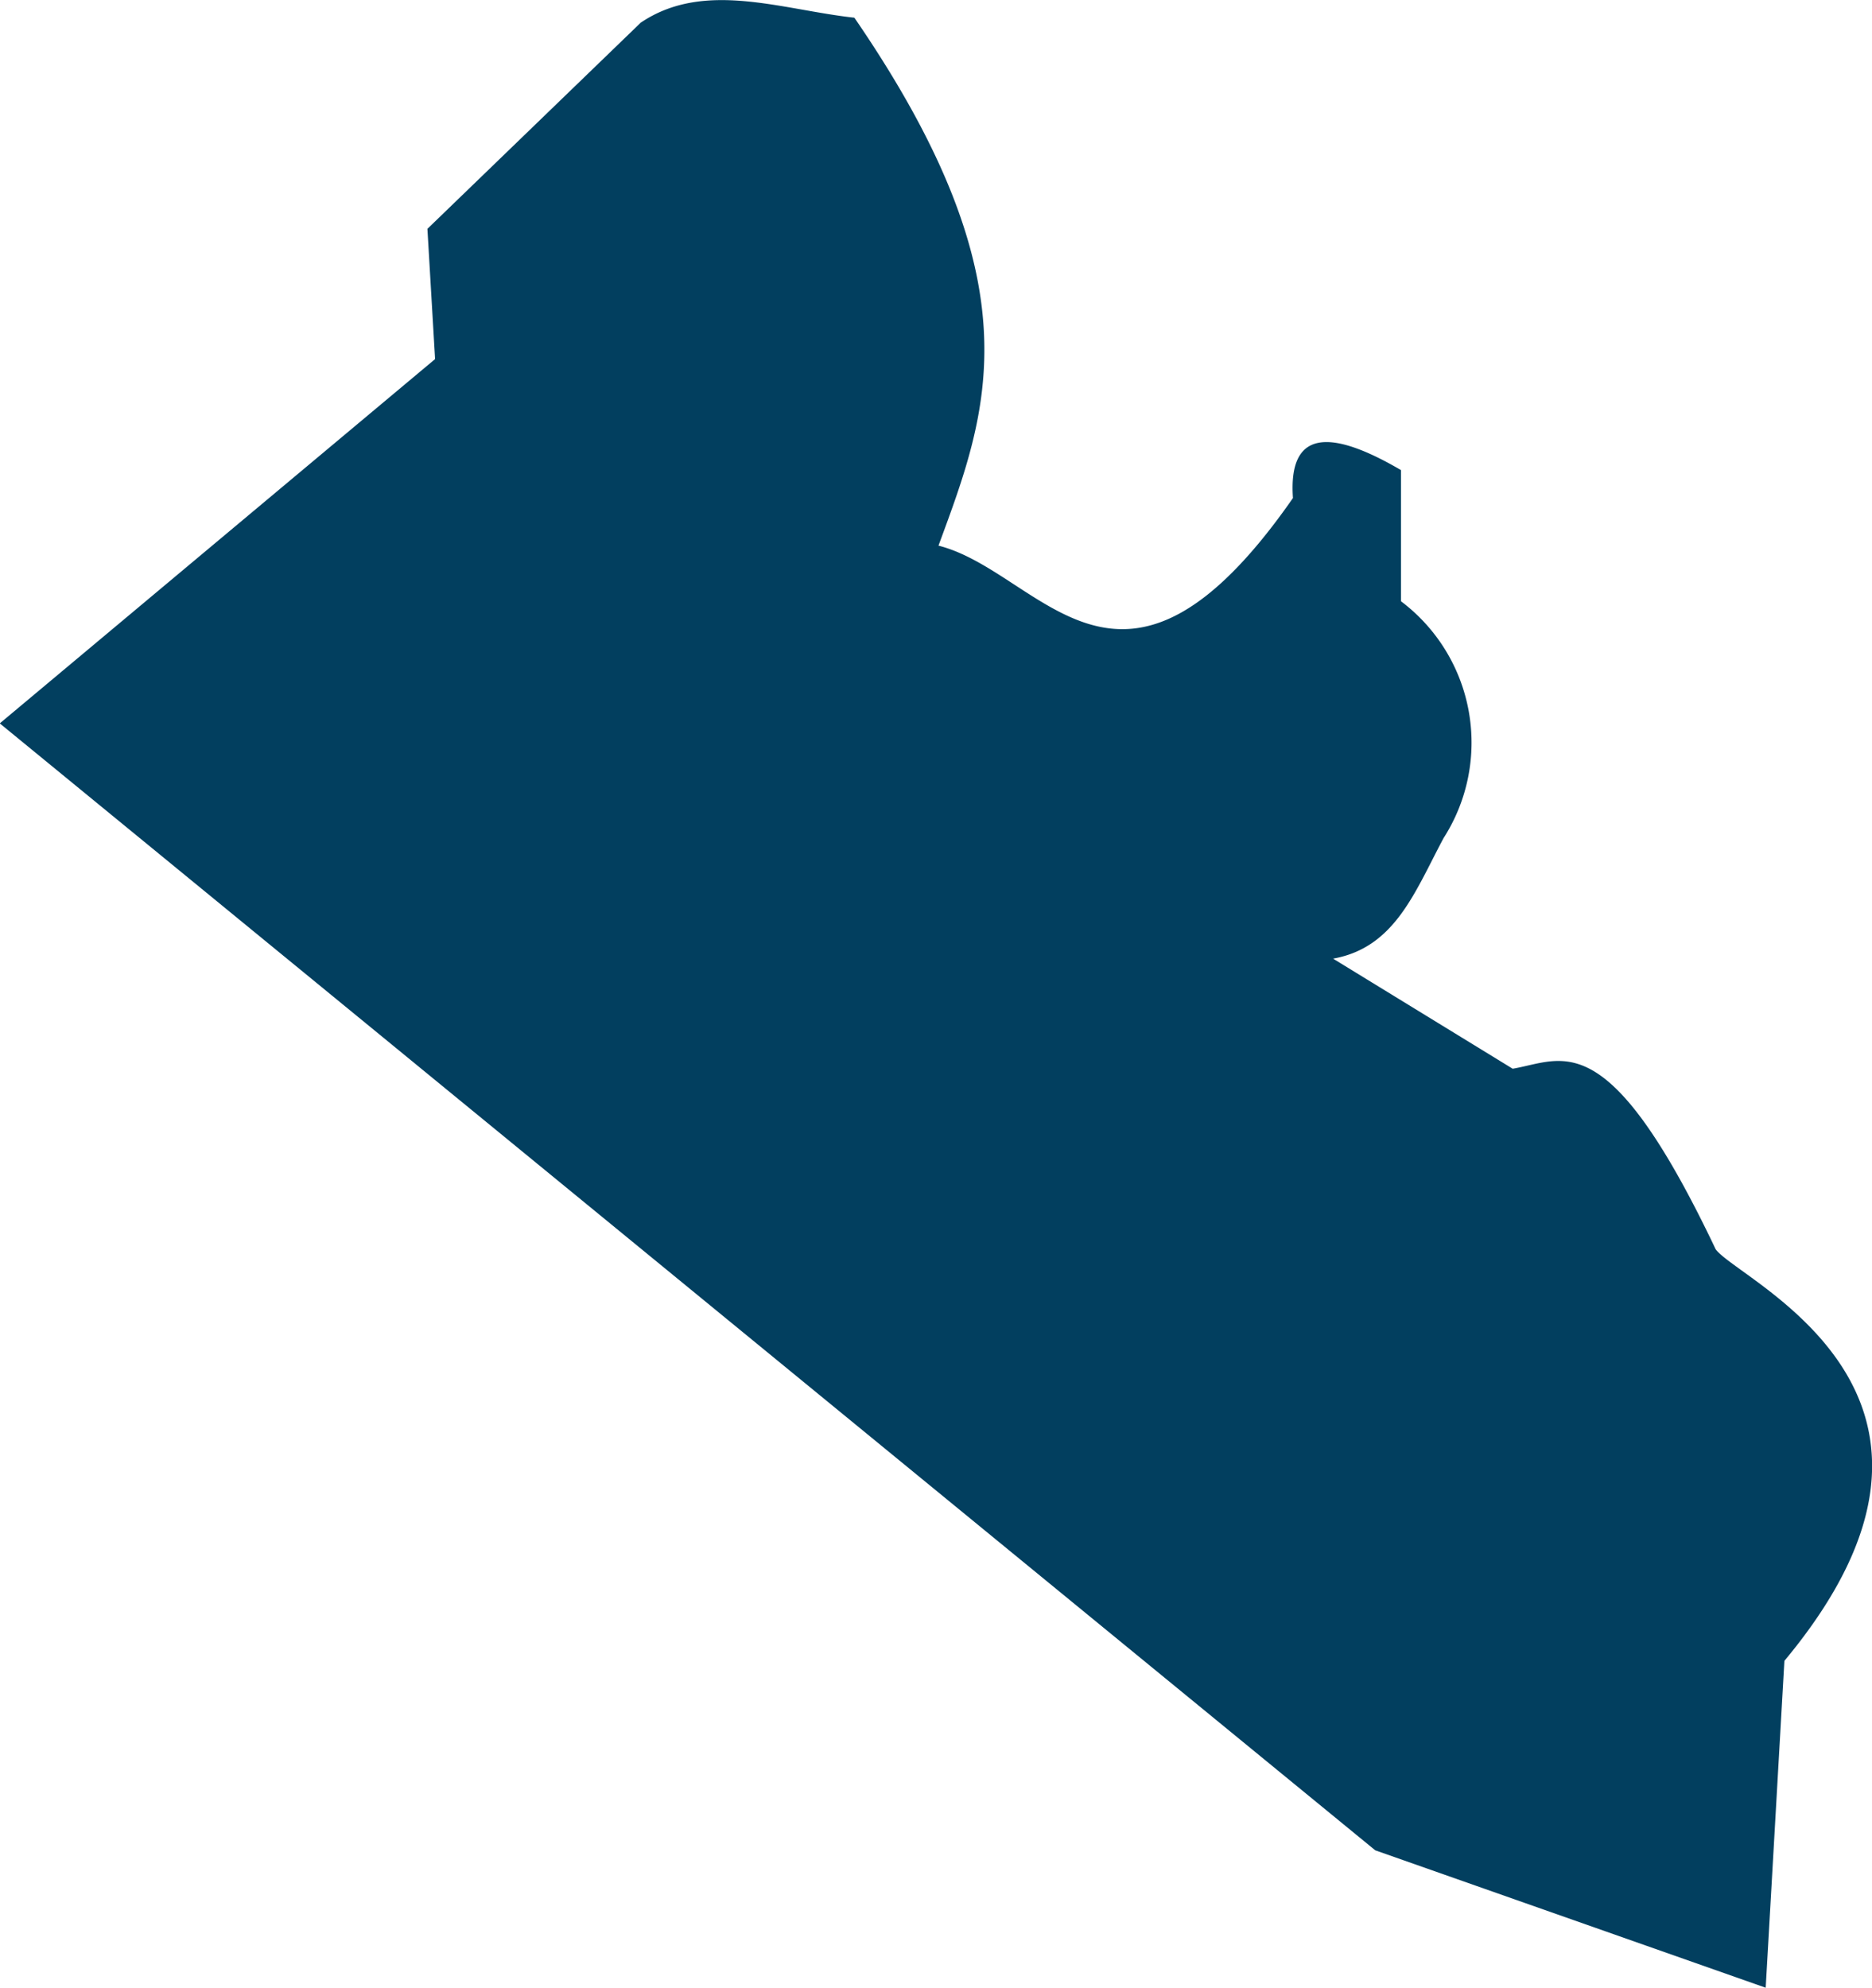 <svg xmlns="http://www.w3.org/2000/svg" width="16.604" height="17.624" viewBox="0 0 16.604 17.624">
  <path id="Liberia" d="M135.568,505.77l-3.462-1.218-12.2-9.992,3.861-3.23-.068-1.155,1.892-1.828c.563-.38,1.247-.115,1.895-.044,1.625,2.367,1.189,3.48.746,4.681.922.234,1.618,1.769,3.144-.422-.043-.609.33-.615.958-.248v1.163a1.568,1.568,0,0,1,.378,2.1c-.256.479-.431.971-.98,1.069l1.593.976c.452-.077.843-.413,1.8,1.6.2.282,2.585,1.28.61,3.65l-.166,2.9Z" transform="translate(-119.908 -488.146)" fill="#023f5f"/>
</svg>

